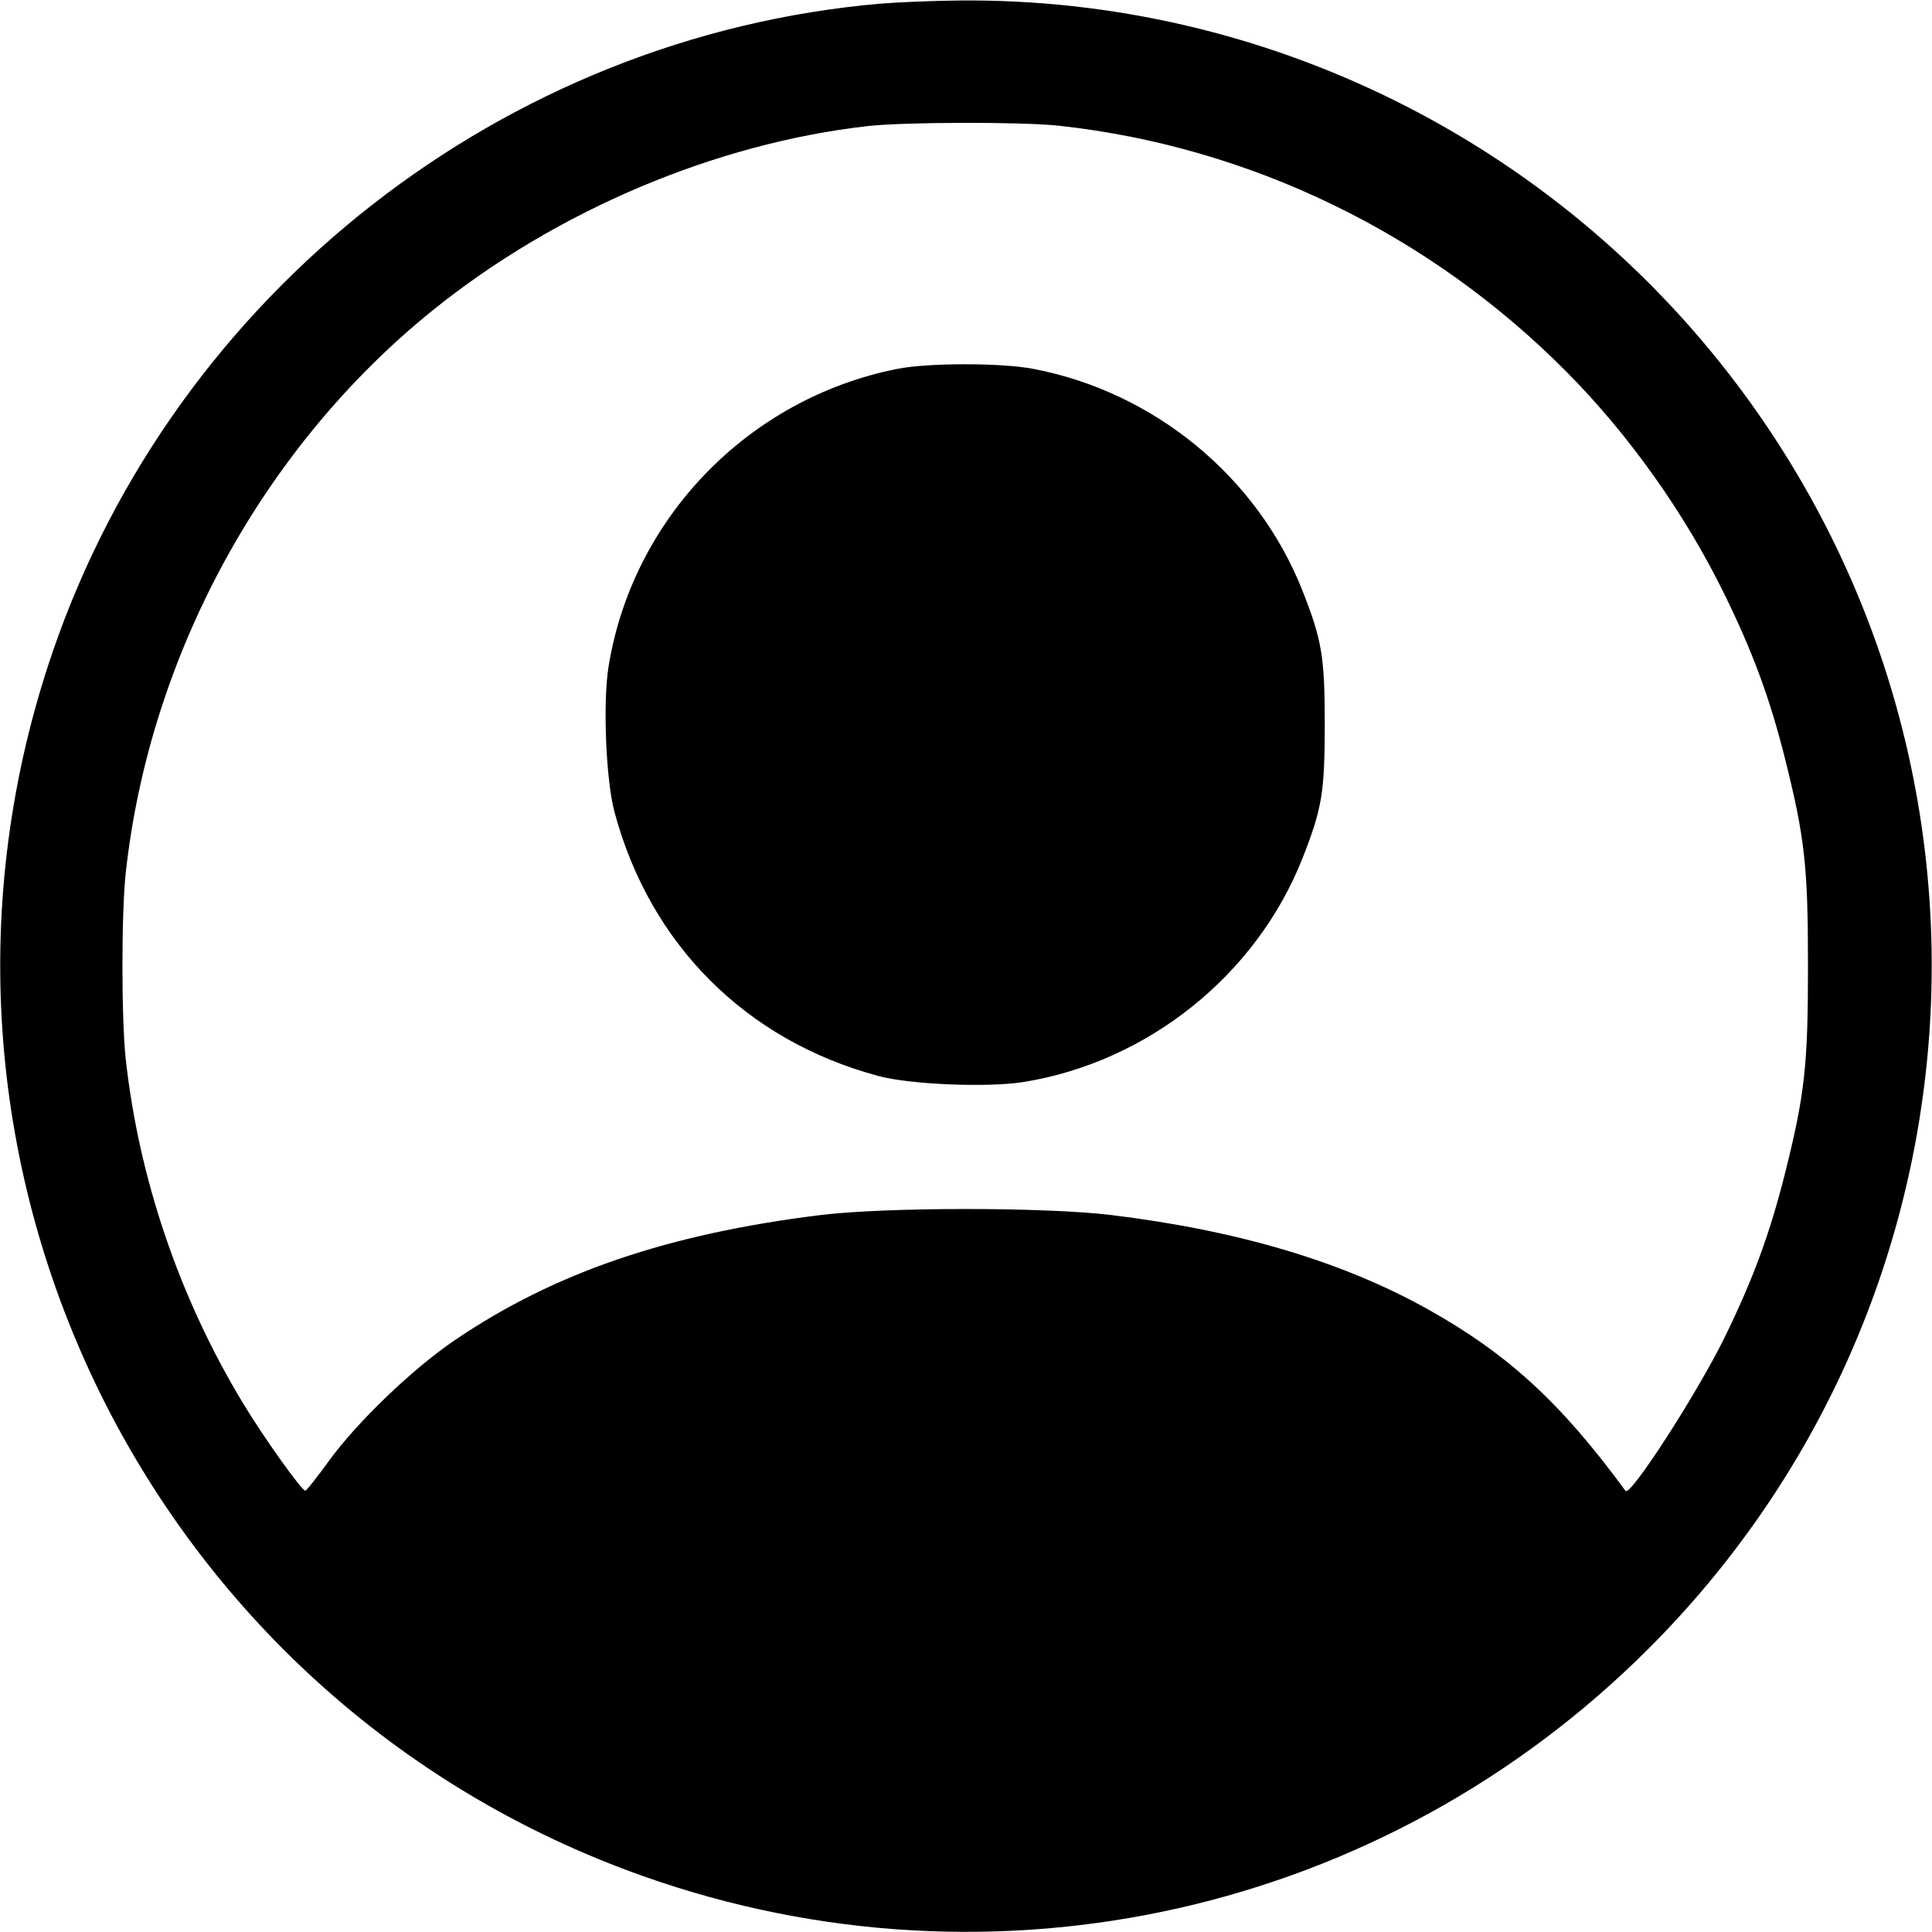 <svg width="1em" height="1em" viewBox="0 0 16 16" class="bi bi-person-circle" fill="currentColor" xmlns="http://www.w3.org/2000/svg"><path d="M7.293 0.030 C 4.174 0.300,1.460 2.423,0.439 5.390 C -0.989 9.546,1.195 14.077,5.331 15.539 C 8.244 16.569,11.468 15.838,13.653 13.653 C 16.473 10.834,16.787 6.378,14.390 3.190 C 12.867 1.166,10.473 -0.019,7.947 0.004 C 7.734 0.006,7.440 0.018,7.293 0.030 M8.768 1.041 C 10.349 1.213,11.838 1.934,12.973 3.079 C 13.491 3.601,13.952 4.250,14.280 4.919 C 14.518 5.405,14.657 5.783,14.783 6.284 C 14.947 6.939,14.973 7.177,14.973 8.000 C 14.973 8.823,14.947 9.061,14.783 9.716 C 14.657 10.217,14.518 10.595,14.280 11.081 C 14.054 11.541,13.500 12.399,13.462 12.347 C 12.927 11.617,12.488 11.214,11.827 10.844 C 11.117 10.447,10.252 10.190,9.200 10.062 C 8.654 9.996,7.343 9.996,6.800 10.062 C 5.531 10.218,4.591 10.539,3.766 11.099 C 3.415 11.337,2.954 11.780,2.720 12.104 C 2.625 12.235,2.539 12.344,2.529 12.345 C 2.500 12.348,2.181 11.901,2.008 11.613 C 1.485 10.747,1.149 9.756,1.041 8.768 C 1.005 8.434,1.005 7.566,1.041 7.232 C 1.237 5.430,2.177 3.705,3.581 2.572 C 4.606 1.745,5.923 1.187,7.187 1.044 C 7.491 1.010,8.462 1.008,8.768 1.041 M7.430 3.055 C 6.197 3.300,5.236 4.293,5.039 5.525 C 4.992 5.822,5.018 6.462,5.089 6.725 C 5.383 7.822,6.178 8.617,7.275 8.911 C 7.538 8.982,8.179 9.008,8.475 8.961 C 9.504 8.796,10.403 8.076,10.785 7.112 C 10.948 6.699,10.971 6.563,10.971 6.000 C 10.971 5.437,10.948 5.301,10.785 4.888 C 10.412 3.947,9.557 3.244,8.553 3.054 C 8.290 3.004,7.684 3.004,7.430 3.055 " stroke="none" fill="black" fill-rule="evenodd"></path></svg>